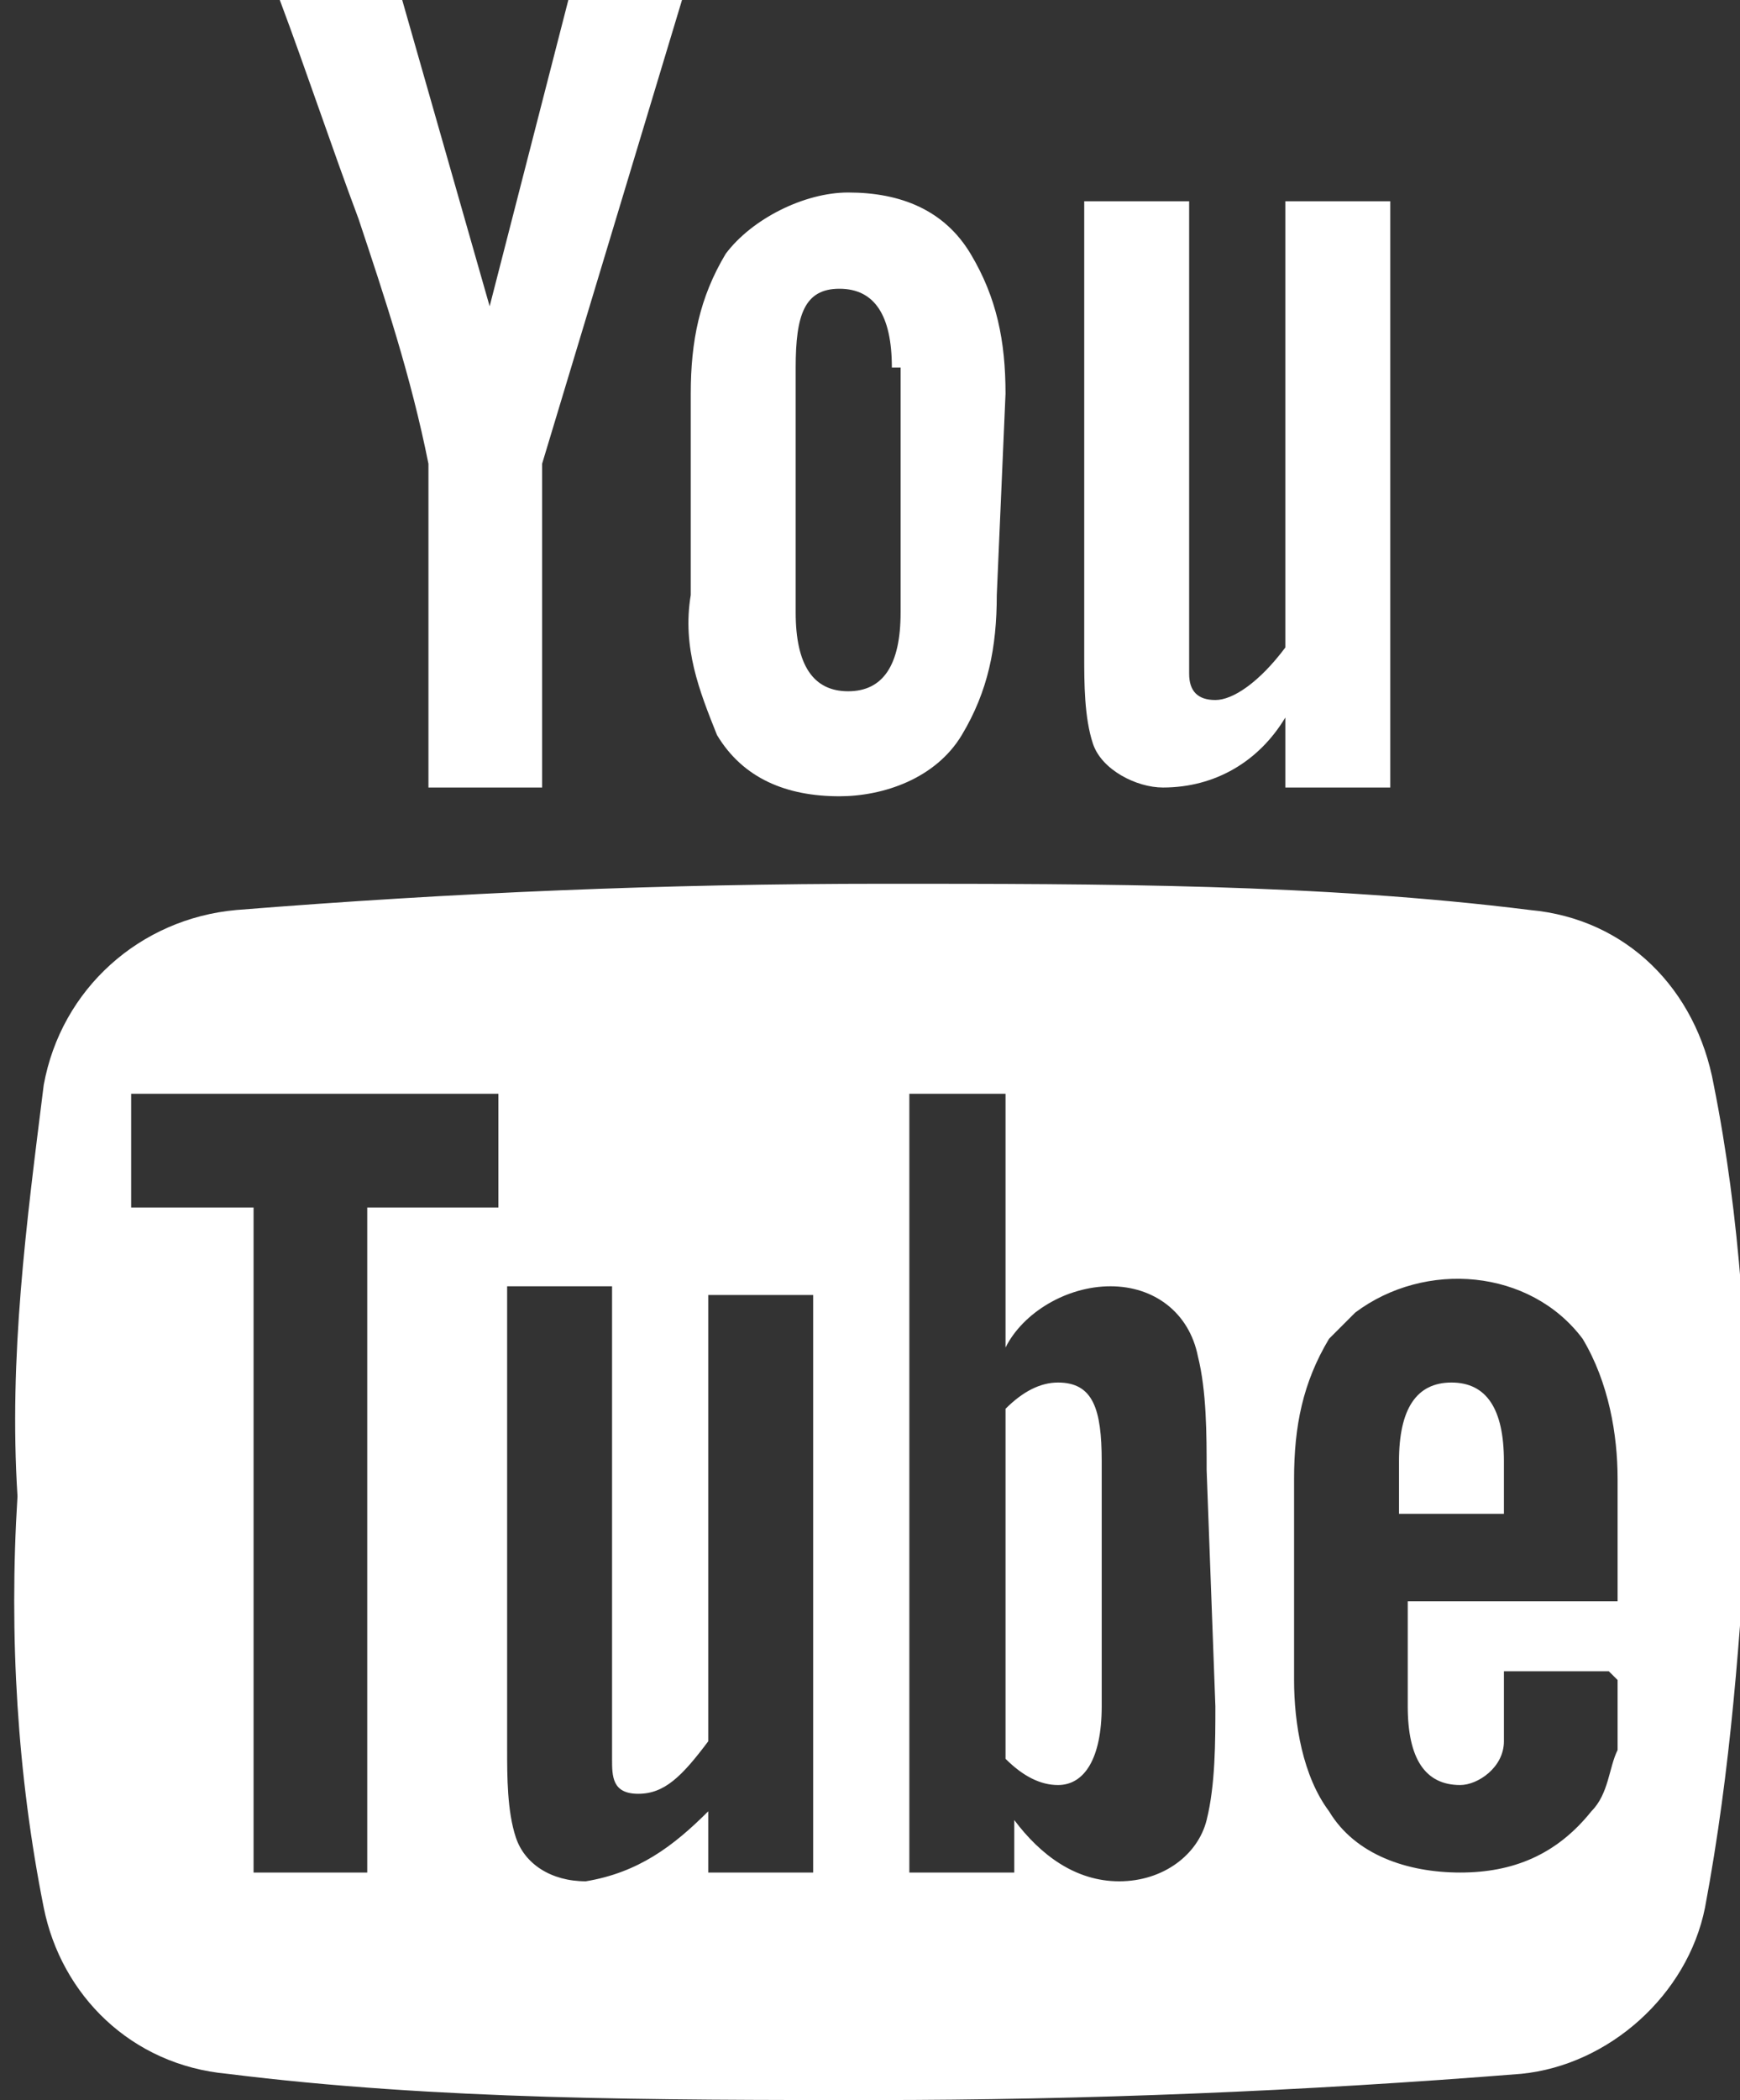 <?xml version="1.0" encoding="utf-8"?>
<!-- Generator: Adobe Illustrator 22.0.0, SVG Export Plug-In . SVG Version: 6.00 Build 0)  -->
<svg version="1.1" id="Layer_1" xmlns="http://www.w3.org/2000/svg" xmlns:xlink="http://www.w3.org/1999/xlink" x="0px" y="0px"
	 viewBox="0 0 19.9 24" style="enable-background:new 0 0 19.9 24;" xml:space="preserve">
<rect x="0" y="0" width="19.9" height="24" fill="#333333" stroke="none"/>
<style type="text/css">
	.st0{fill:#FFFFFF;}
</style>
<title>youtube</title>
<path class="st0" d="M19.5,21.8c-0.2,1-1.1,1.8-2.1,1.9c-2.5,0.2-5,0.3-7.4,0.3c-2.5,0-5,0-7.4-0.3c-1.1-0.1-1.9-0.9-2.1-1.9
	c-0.3-1.5-0.4-3.1-0.3-4.7c-0.1-1.6,0.1-3.1,0.3-4.7c0.2-1.1,1.1-1.9,2.2-2c2.5-0.2,4.9-0.3,7.4-0.3c2.5,0,5,0,7.4,0.3
	c1.1,0.1,1.9,0.9,2.1,2c0.3,1.5,0.4,3.1,0.4,4.7C19.9,18.7,19.8,20.2,19.5,21.8z M5.7,13.8v-1.3H1.5v1.3h1.4v7.6h1.3v-7.6L5.7,13.8z
	 M7.8,0L6.2,5.3V9H4.9V5.3c-0.2-1-0.5-1.9-0.8-2.8C3.8,1.7,3.5,0.8,3.2,0h1.4l1,3.5L6.5,0H7.8z M9.3,21.4v-6.6H8.1v5.1
	c-0.3,0.4-0.5,0.6-0.8,0.6S7,20.3,7,20.1c0-0.2,0-0.3,0-0.5v-4.9H5.8V20c0,0.3,0,0.7,0.1,1c0.1,0.3,0.4,0.5,0.8,0.5
	c0.6-0.1,1-0.4,1.4-0.8v0.7L9.3,21.4z M11.4,6.8c0,0.6-0.1,1.1-0.4,1.6c-0.3,0.5-0.9,0.7-1.4,0.7c-0.6,0-1.1-0.2-1.4-0.7
	C8,7.9,7.8,7.4,7.9,6.8V4.5c0-0.6,0.1-1.1,0.4-1.6c0.3-0.4,0.9-0.7,1.4-0.7c0.6,0,1.1,0.2,1.4,0.7c0.3,0.5,0.4,1,0.4,1.6L11.4,6.8z
	 M10.2,4.2c0-0.6-0.2-0.9-0.6-0.9S9.1,3.6,9.1,4.2V7c0,0.6,0.2,0.9,0.6,0.9s0.6-0.3,0.6-0.9V4.2z M13.8,16.8c0-0.4,0-0.9-0.1-1.3
	c-0.1-0.5-0.5-0.8-1-0.8c-0.5,0-1,0.3-1.2,0.7v-2.9h-1.1v8.9h1.2v-0.6c0.3,0.4,0.7,0.7,1.2,0.7c0.5,0,0.9-0.3,1-0.7
	c0.1-0.4,0.1-0.9,0.1-1.3L13.8,16.8z M12.6,19.5c0,0.6-0.2,0.9-0.5,0.9c-0.2,0-0.4-0.1-0.6-0.3v-4c0.2-0.2,0.4-0.3,0.6-0.3
	c0.4,0,0.5,0.3,0.5,0.9V19.5z M15.9,9h-1.2V8.2c-0.3,0.5-0.8,0.8-1.4,0.8c-0.3,0-0.7-0.2-0.8-0.5c-0.1-0.3-0.1-0.7-0.1-1V2.3h1.2
	v4.9c0,0.2,0,0.3,0,0.5c0,0.2,0.1,0.3,0.3,0.3s0.5-0.2,0.8-0.6V2.3h1.2L15.9,9z M18.4,19.1h-1.2c0,0.3,0,0.5,0,0.8
	c0,0.3-0.3,0.5-0.5,0.5c-0.4,0-0.6-0.3-0.6-0.9v-1.2h2.4v-1.4c0-0.5-0.1-1.1-0.4-1.6c-0.6-0.8-1.8-0.9-2.6-0.3
	c-0.1,0.1-0.2,0.2-0.3,0.3c-0.3,0.5-0.4,1-0.4,1.6v2.3c0,0.5,0.1,1.1,0.4,1.5c0.3,0.5,0.9,0.7,1.5,0.7c0.6,0,1.1-0.2,1.5-0.7
	c0.2-0.2,0.2-0.5,0.3-0.7c0-0.3,0-0.5,0-0.8L18.4,19.1z M17.2,17.3H16v-0.6c0-0.6,0.2-0.9,0.6-0.9s0.6,0.3,0.6,0.9L17.2,17.3z"/>
</svg>
